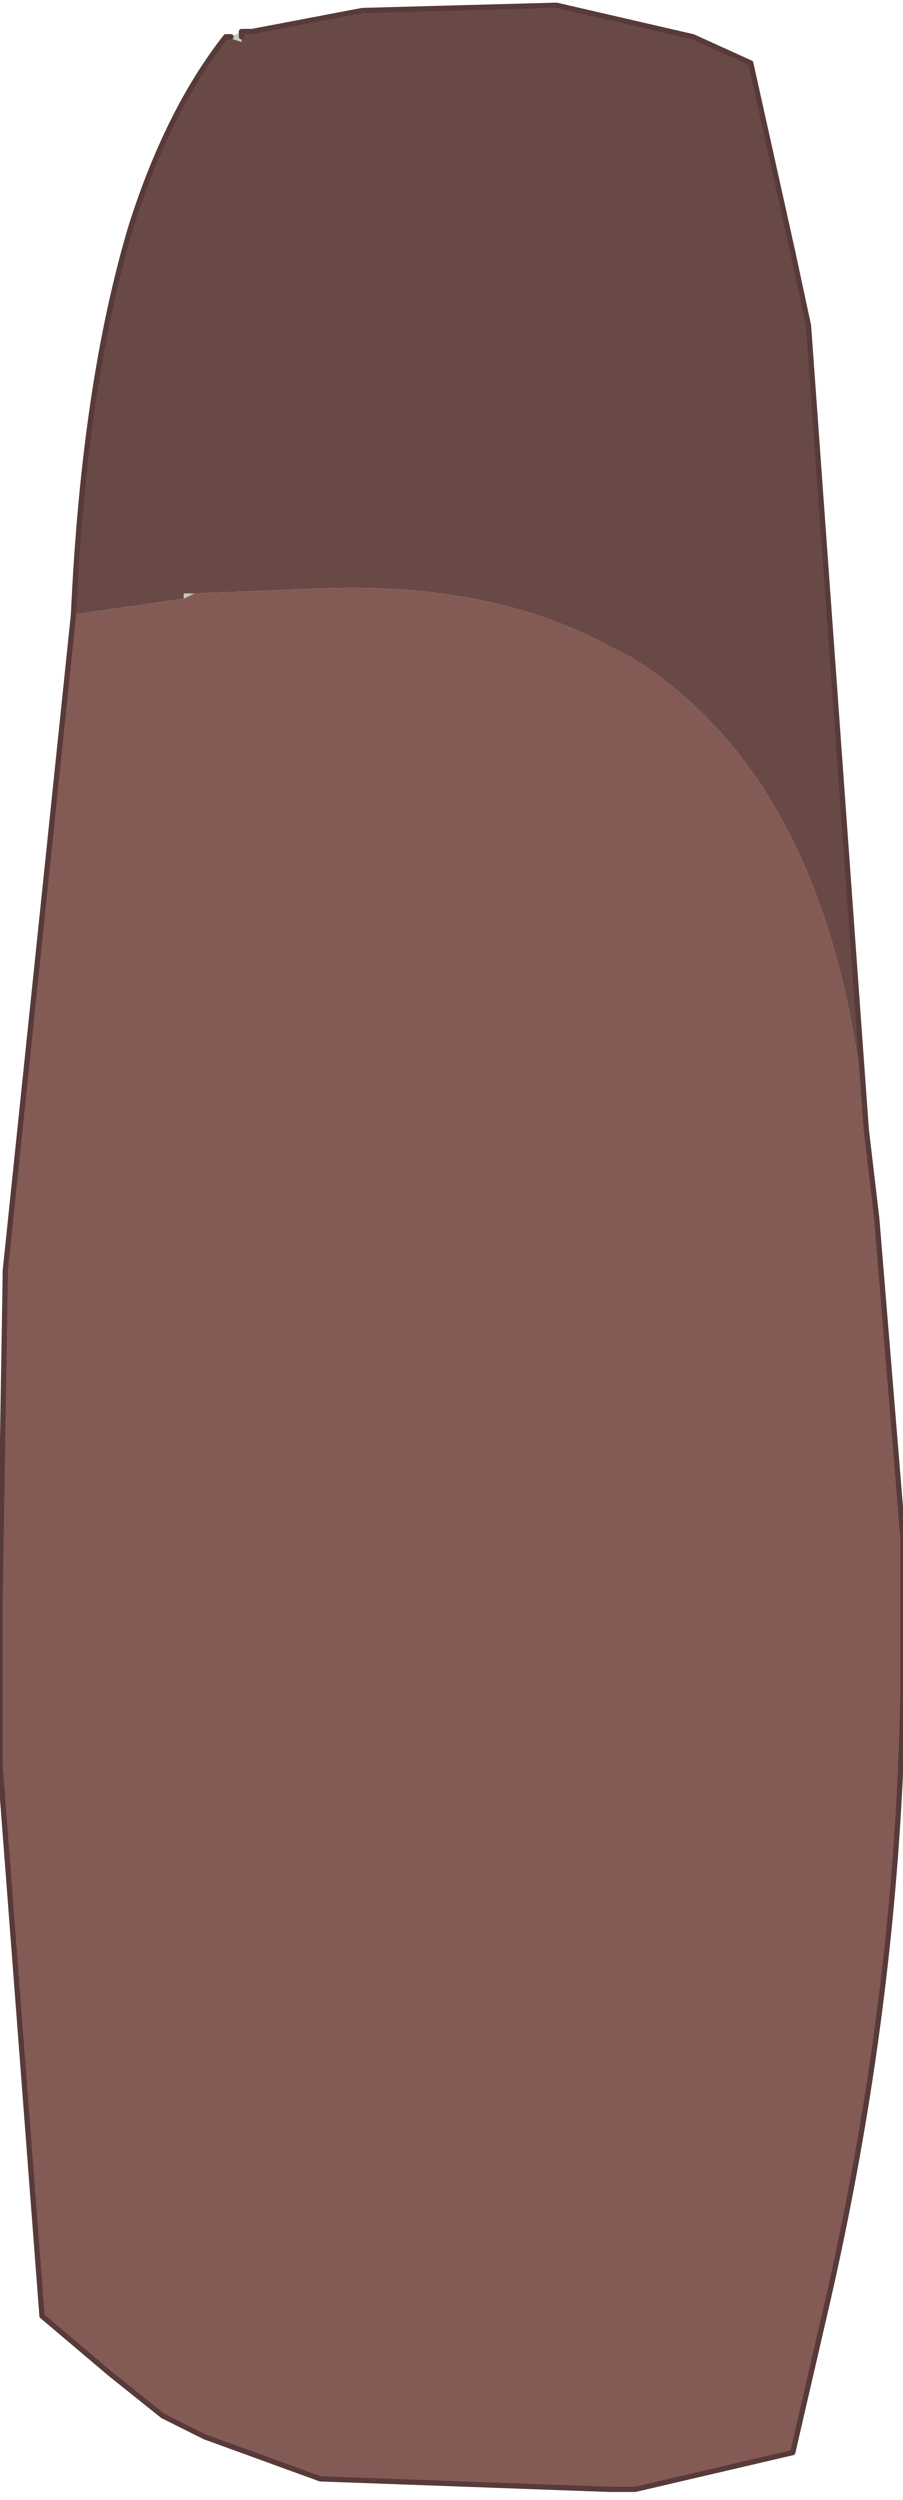 <?xml version="1.0" encoding="UTF-8" standalone="no"?>
<svg xmlns:xlink="http://www.w3.org/1999/xlink" height="23.8px" width="8.6px" xmlns="http://www.w3.org/2000/svg">
  <g transform="matrix(1.0, 0.0, 0.0, 1.0, 7.45, 1.85)">
    <path d="M-5.15 -1.5 L-5.15 -1.45 -5.3 -1.5 -5.25 -1.5 -5.15 -1.55 -5.15 -1.5 M-5.7 3.85 L-5.7 3.8 -5.6 3.8 -5.7 3.85" fill="#c4ccb7" fill-rule="evenodd" stroke="none"/>
    <path d="M-6.75 4.0 L-5.7 3.85 -5.6 3.8 -4.35 3.75 Q-2.75 3.7 -1.65 4.3 L-1.45 4.4 Q0.5 5.6 0.8 8.9 L0.9 9.75 1.15 12.8 1.15 14.25 Q1.1 17.2 0.4 20.2 L0.1 21.5 -1.4 21.85 -1.65 21.85 -4.4 21.75 -5.5 21.35 -5.9 21.15 -6.4 20.75 -7.05 20.2 -7.45 14.95 -7.45 13.4 -7.4 10.3 -7.4 10.25 -6.75 4.0" fill="#845a55" fill-rule="evenodd" stroke="none"/>
    <path d="M-5.3 -1.5 L-5.15 -1.45 -5.15 -1.5 -5.15 -1.55 -5.05 -1.55 -4.0 -1.75 -2.15 -1.8 -0.85 -1.5 -0.3 -1.25 0.1 0.55 0.25 1.25 0.8 8.9 Q0.5 5.6 -1.45 4.4 L-1.65 4.3 Q-2.75 3.7 -4.35 3.75 L-5.6 3.8 -5.7 3.8 -5.7 3.85 -6.75 4.0 Q-6.65 1.8 -6.2 0.3 -5.85 -0.8 -5.3 -1.5" fill="#694945" fill-rule="evenodd" stroke="none"/>
    <path d="M-5.15 -1.5 L-5.15 -1.55 -5.05 -1.55 -4.0 -1.75 -2.15 -1.8 -0.85 -1.5 -0.3 -1.25 0.1 0.55 0.25 1.25 0.8 8.9 0.9 9.75 1.15 12.8 1.15 14.25 Q1.1 17.2 0.4 20.2 L0.1 21.5 -1.4 21.85 -1.65 21.85 -4.4 21.75 -5.5 21.35 -5.9 21.15 -6.4 20.75 -7.05 20.2 -7.45 14.95 -7.45 13.4 -7.4 10.3 -7.4 10.25 -6.75 4.0 Q-6.65 1.8 -6.2 0.3 -5.85 -0.8 -5.3 -1.5 L-5.25 -1.5" fill="none" stroke="#573a39" stroke-linecap="round" stroke-linejoin="round" stroke-width="0.05"/>
  </g>
</svg>
